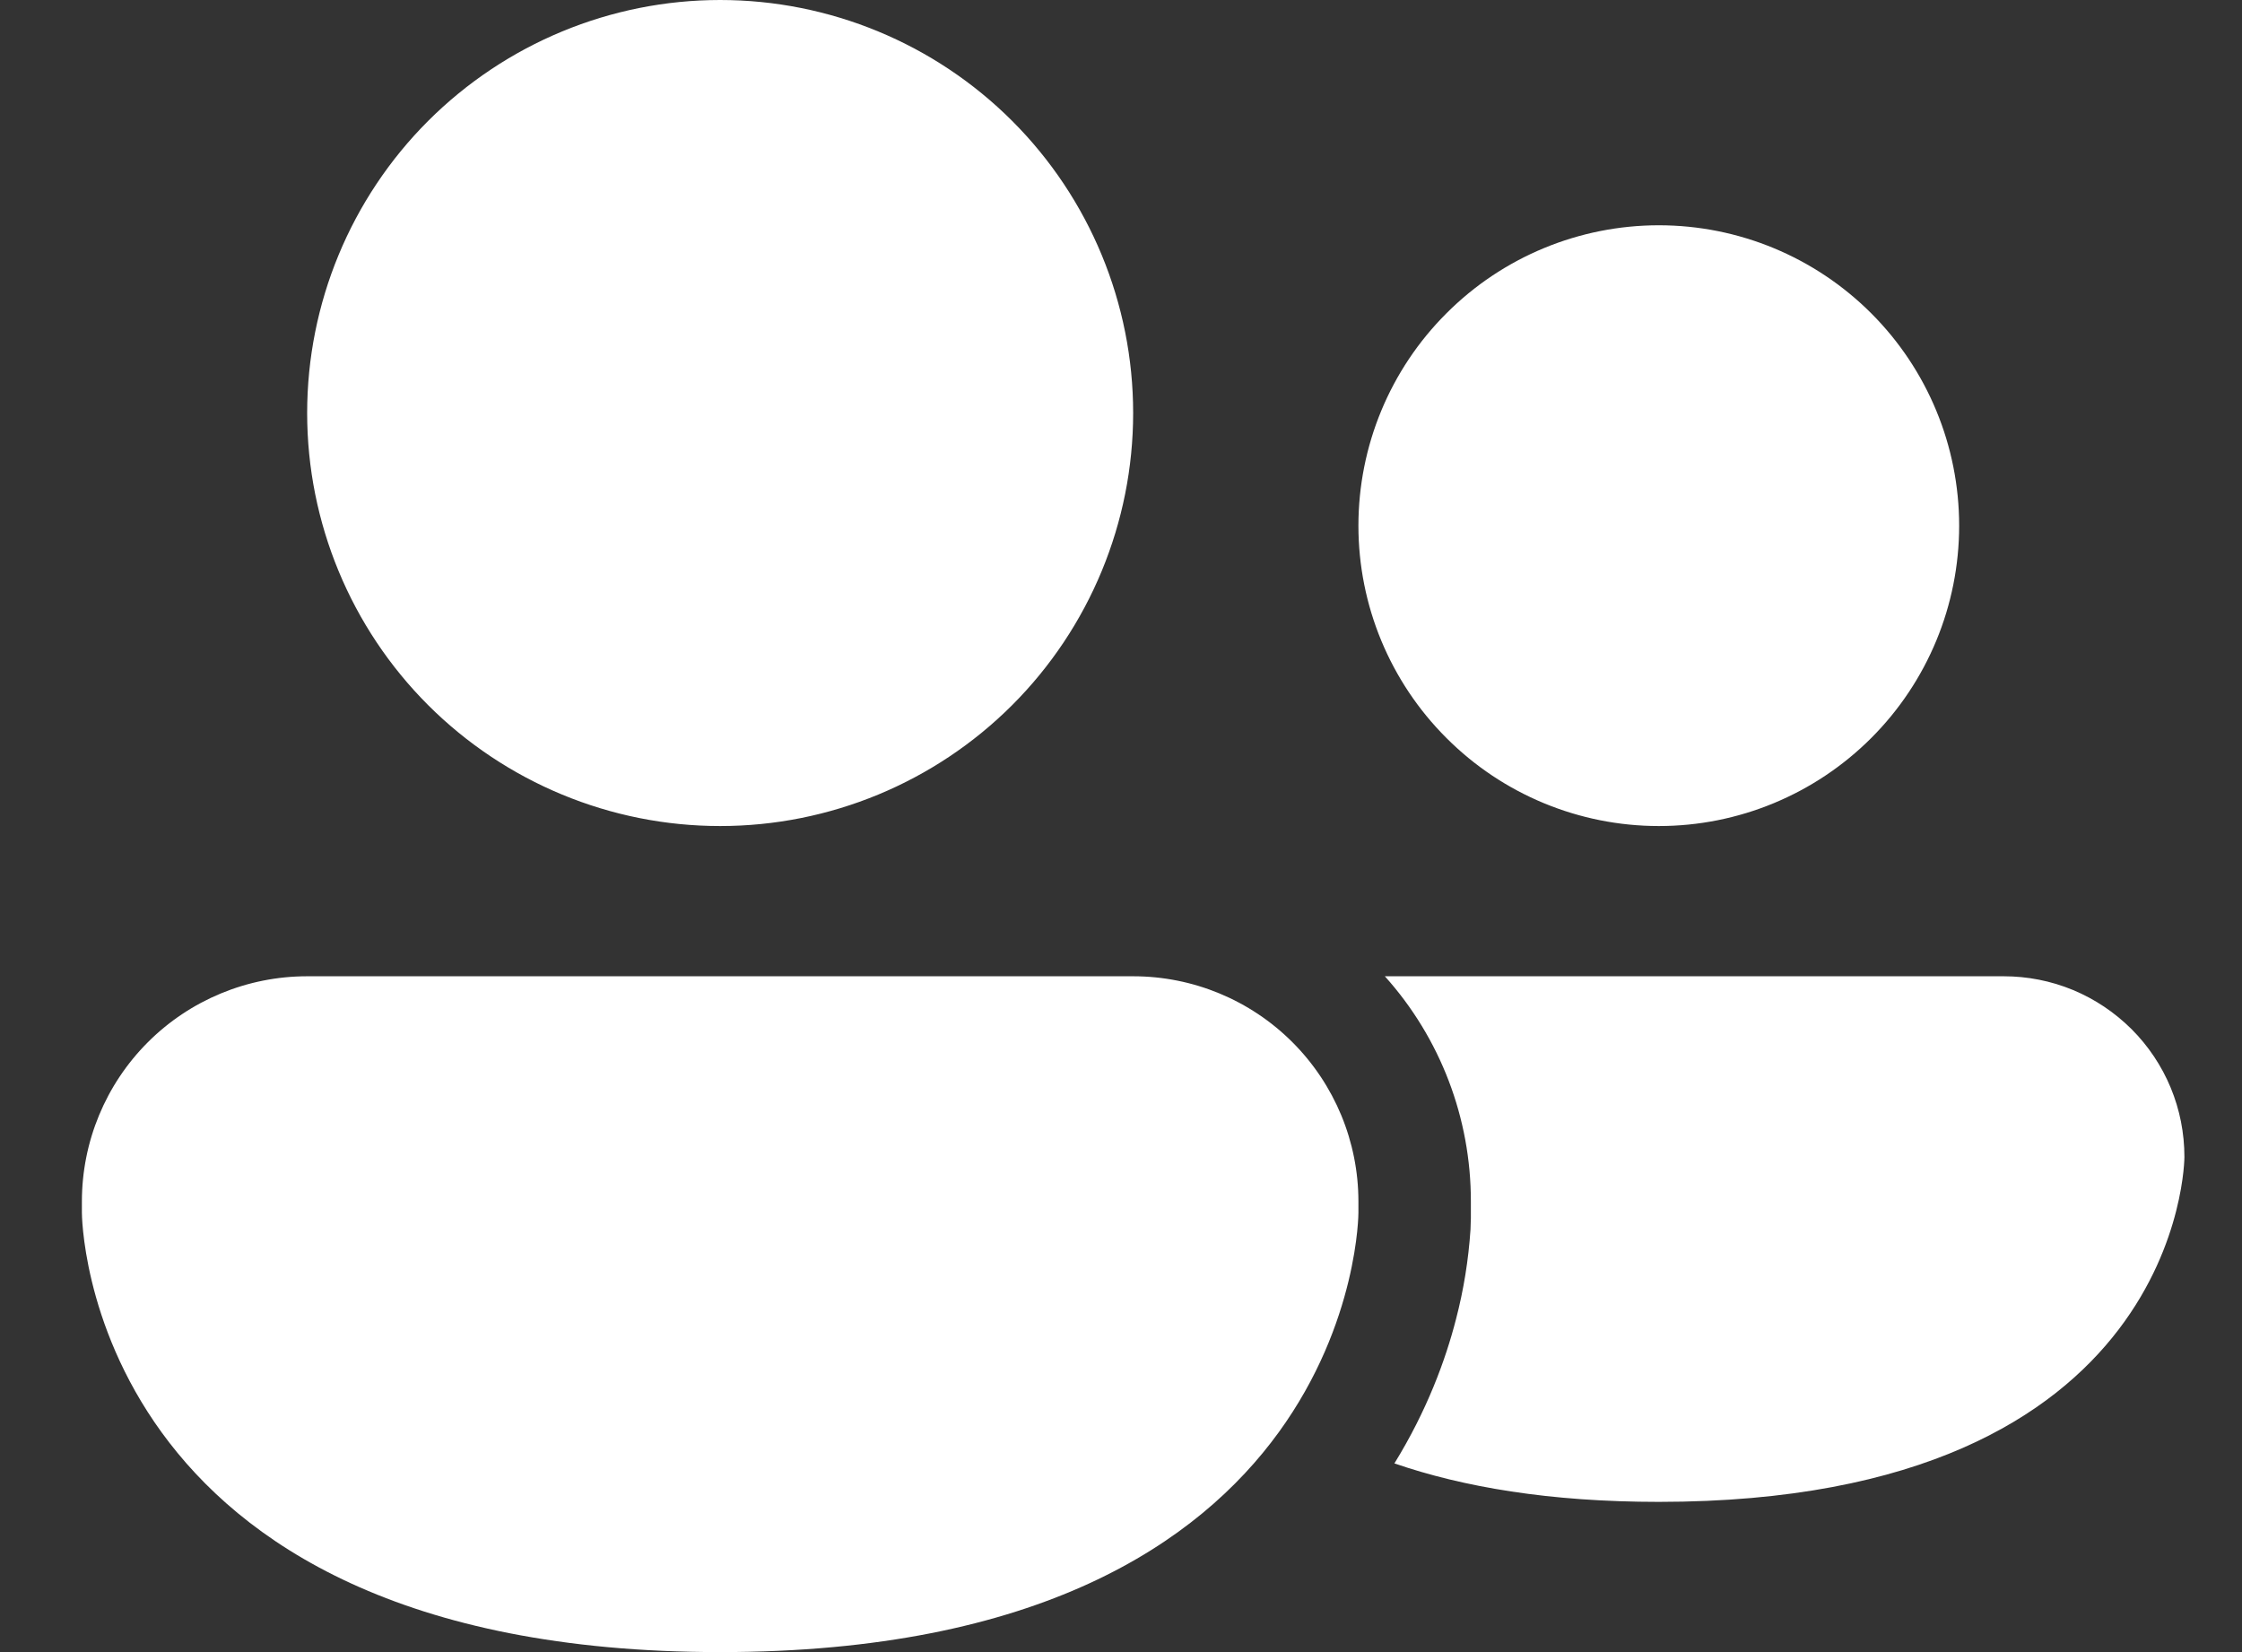 <svg width="19" height="14" viewBox="0 0 19 14" fill="none" xmlns="http://www.w3.org/2000/svg">
<rect x="0" y="0" width="19" height="14" fill="#333333" stroke="none"/>
<path d="M6.103 7C7.031 7 7.922 6.631 8.578 5.975C9.234 5.319 9.603 4.428 9.603 3.5C9.603 2.572 9.234 1.681 8.578 1.025C7.922 0.369 7.031 0 6.103 0C5.175 0 4.285 0.369 3.628 1.025C2.972 1.681 2.603 2.572 2.603 3.5C2.603 4.428 2.972 5.319 3.628 5.975C4.285 6.631 5.175 7 6.103 7ZM14.058 7C14.733 7 15.38 6.732 15.858 6.254C16.335 5.777 16.603 5.13 16.603 4.455C16.603 3.779 16.335 3.132 15.858 2.655C15.38 2.177 14.733 1.909 14.058 1.909C13.383 1.909 12.735 2.177 12.258 2.655C11.78 3.132 11.512 3.779 11.512 4.455C11.512 5.13 11.78 5.777 12.258 6.254C12.735 6.732 13.383 7 14.058 7ZM2.603 8.273C2.097 8.273 1.611 8.474 1.253 8.832C0.895 9.19 0.694 9.675 0.694 10.182V10.277C0.694 10.277 0.694 14 6.103 14C11.512 14 11.512 10.277 11.512 10.277V10.182C11.512 9.675 11.311 9.19 10.953 8.832C10.595 8.474 10.11 8.273 9.603 8.273H2.603ZM14.058 12.727C13.131 12.727 12.398 12.601 11.817 12.401C12.092 11.955 12.25 11.526 12.339 11.179C12.404 10.93 12.445 10.675 12.462 10.418L12.464 10.35L12.465 10.323V10.182C12.466 9.477 12.207 8.797 11.736 8.273H16.98C17.182 8.273 17.381 8.312 17.567 8.389C17.753 8.466 17.921 8.579 18.064 8.721C18.206 8.863 18.319 9.032 18.396 9.218C18.473 9.404 18.512 9.603 18.512 9.804C18.512 9.804 18.512 12.727 14.058 12.727Z" fill="white"/>
</svg>

